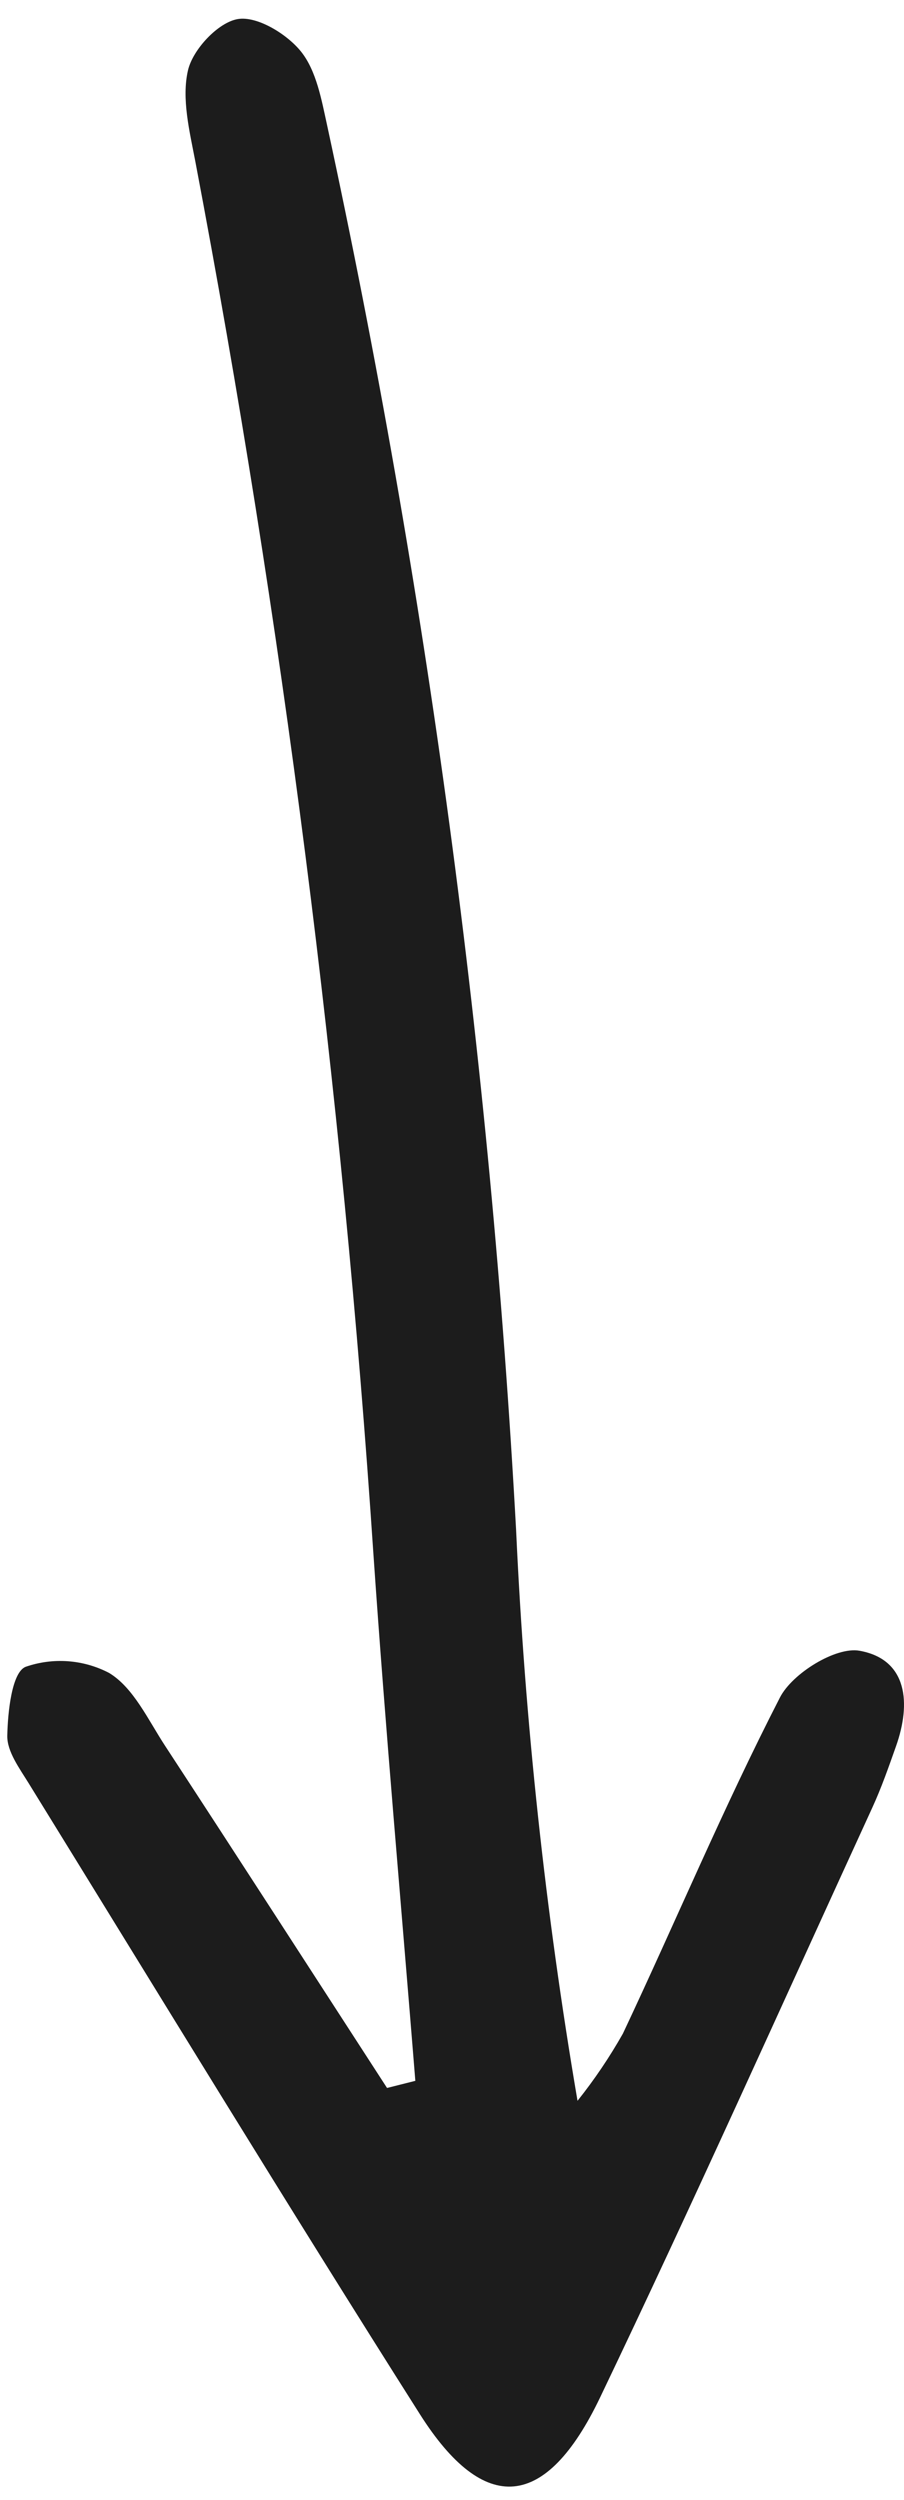 <svg width="34" height="94" viewBox="0 0 34 94" fill="none" xmlns="http://www.w3.org/2000/svg">
<path d="M15.621 78.242C15.091 71.642 14.498 65.046 14.045 58.442C12.869 40.864 10.631 23.373 7.345 6.064C7.129 4.934 6.823 3.704 7.071 2.64C7.254 1.858 8.201 0.844 8.942 0.717C9.668 0.593 10.792 1.278 11.323 1.941C11.904 2.669 12.094 3.759 12.306 4.724C16.063 22.111 18.438 39.767 19.411 57.528C19.74 64.724 20.511 71.892 21.721 78.993C22.356 78.197 22.927 77.351 23.428 76.465C25.411 72.257 27.211 67.959 29.335 63.826C29.801 62.919 31.435 61.91 32.327 62.07C34.143 62.395 34.268 64.057 33.7 65.66C33.423 66.442 33.15 67.228 32.803 67.981C29.409 75.381 26.081 82.812 22.567 90.154C20.533 94.4 18.217 94.6 15.794 90.78C10.81 82.922 5.967 74.974 1.079 67.054C0.734 66.494 0.262 65.859 0.274 65.268C0.292 64.357 0.449 62.883 0.962 62.675C1.996 62.315 3.134 62.398 4.104 62.905C5.02 63.458 5.568 64.664 6.202 65.634C9.002 69.916 11.774 74.216 14.557 78.51L15.621 78.242Z" fill="#1C1C1C"/>
</svg>
